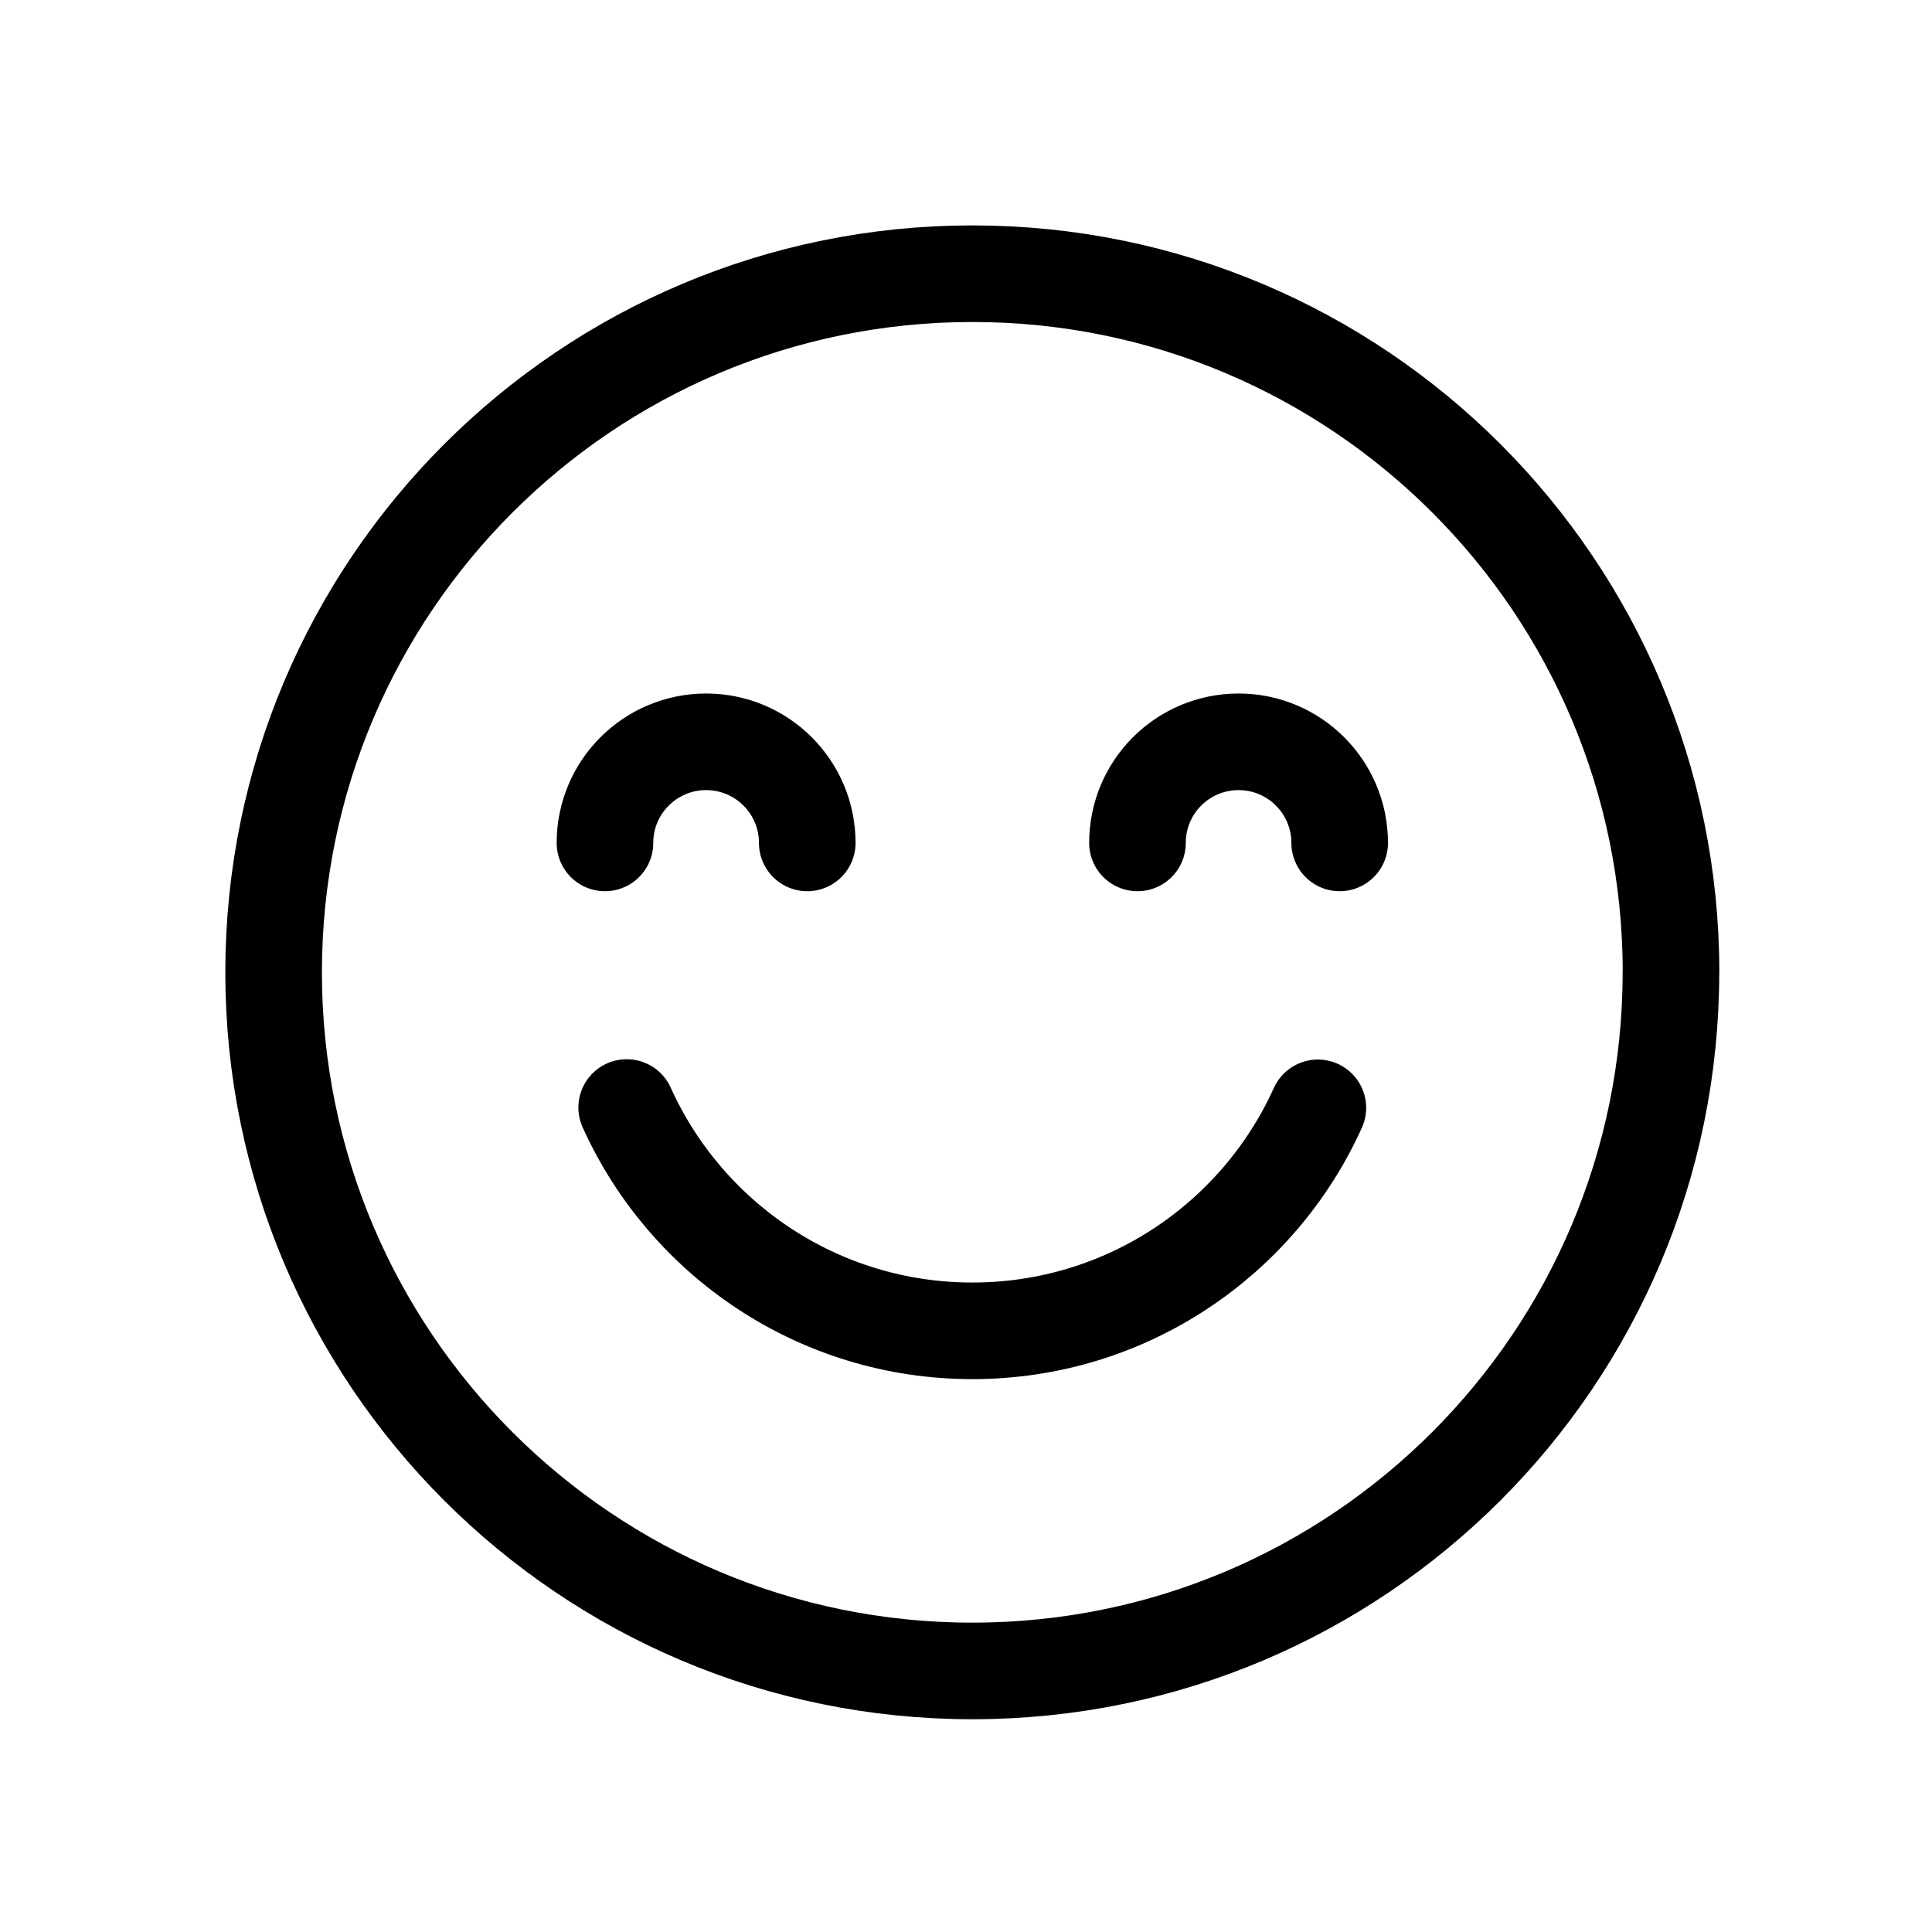<svg width="24" viewBox="0 0 24 24" fill="none"><path d="M17.557 8.878c0 4.793-3.886 8.679-8.678 8.679-4.794 0-8.68-3.886-8.68-8.679C.2 4.086 4.086.2 8.88.2c4.792 0 8.678 3.886 8.678 8.678" transform="translate(3.2 3.2)"></path><path stroke="currentColor" stroke-linecap="round" stroke-linejoin="round" stroke-width=".574" d="M17.557 8.878c0 4.793-3.886 8.679-8.678 8.679-4.794 0-8.68-3.886-8.68-8.679C.2 4.086 4.086.2 8.88.2c4.792 0 8.678 3.886 8.678 8.678z" transform="translate(3.2 3.2)"></path><path stroke="currentColor" stroke-linecap="round" stroke-linejoin="round" stroke-width=".574" d="M.315 1.515C.315.82.878.258 1.572.258c.693 0 1.256.563 1.256 1.257" transform="translate(3.2 3.2) translate(4 5.757)"></path><path stroke="currentColor" stroke-linecap="round" stroke-linejoin="round" stroke-width=".574" d="M.13 1.515C.13.82.691.258 1.385.258c.693 0 1.256.563 1.256 1.257" transform="translate(3.2 3.2) translate(10.8 5.757)"></path><path stroke="currentColor" stroke-linecap="round" stroke-linejoin="round" stroke-width=".574" d="M13.171 10.562c-.738 1.634-2.382 2.77-4.292 2.77-1.91 0-3.556-1.138-4.294-2.774" transform="translate(3.2 3.2)"></path><path stroke="currentColor" stroke-linecap="round" stroke-linejoin="round" stroke-width="1.2" d="M17.557 8.878c0 4.793-3.886 8.679-8.678 8.679-4.794 0-8.68-3.886-8.68-8.679C.2 4.086 4.086.2 8.88.2c4.792 0 8.678 3.886 8.678 8.678z" transform="translate(3.2 3.2)"></path><path stroke="currentColor" stroke-linecap="round" stroke-linejoin="round" stroke-width="1.2" d="M4.315 7.271c0-.694.563-1.256 1.257-1.256.693 0 1.256.562 1.256 1.256M10.93 7.271c0-.694.562-1.256 1.256-1.256.693 0 1.256.562 1.256 1.256M13.171 10.562c-.738 1.634-2.382 2.77-4.292 2.77-1.91 0-3.556-1.138-4.294-2.774" transform="translate(3.2 3.2)"></path></svg>